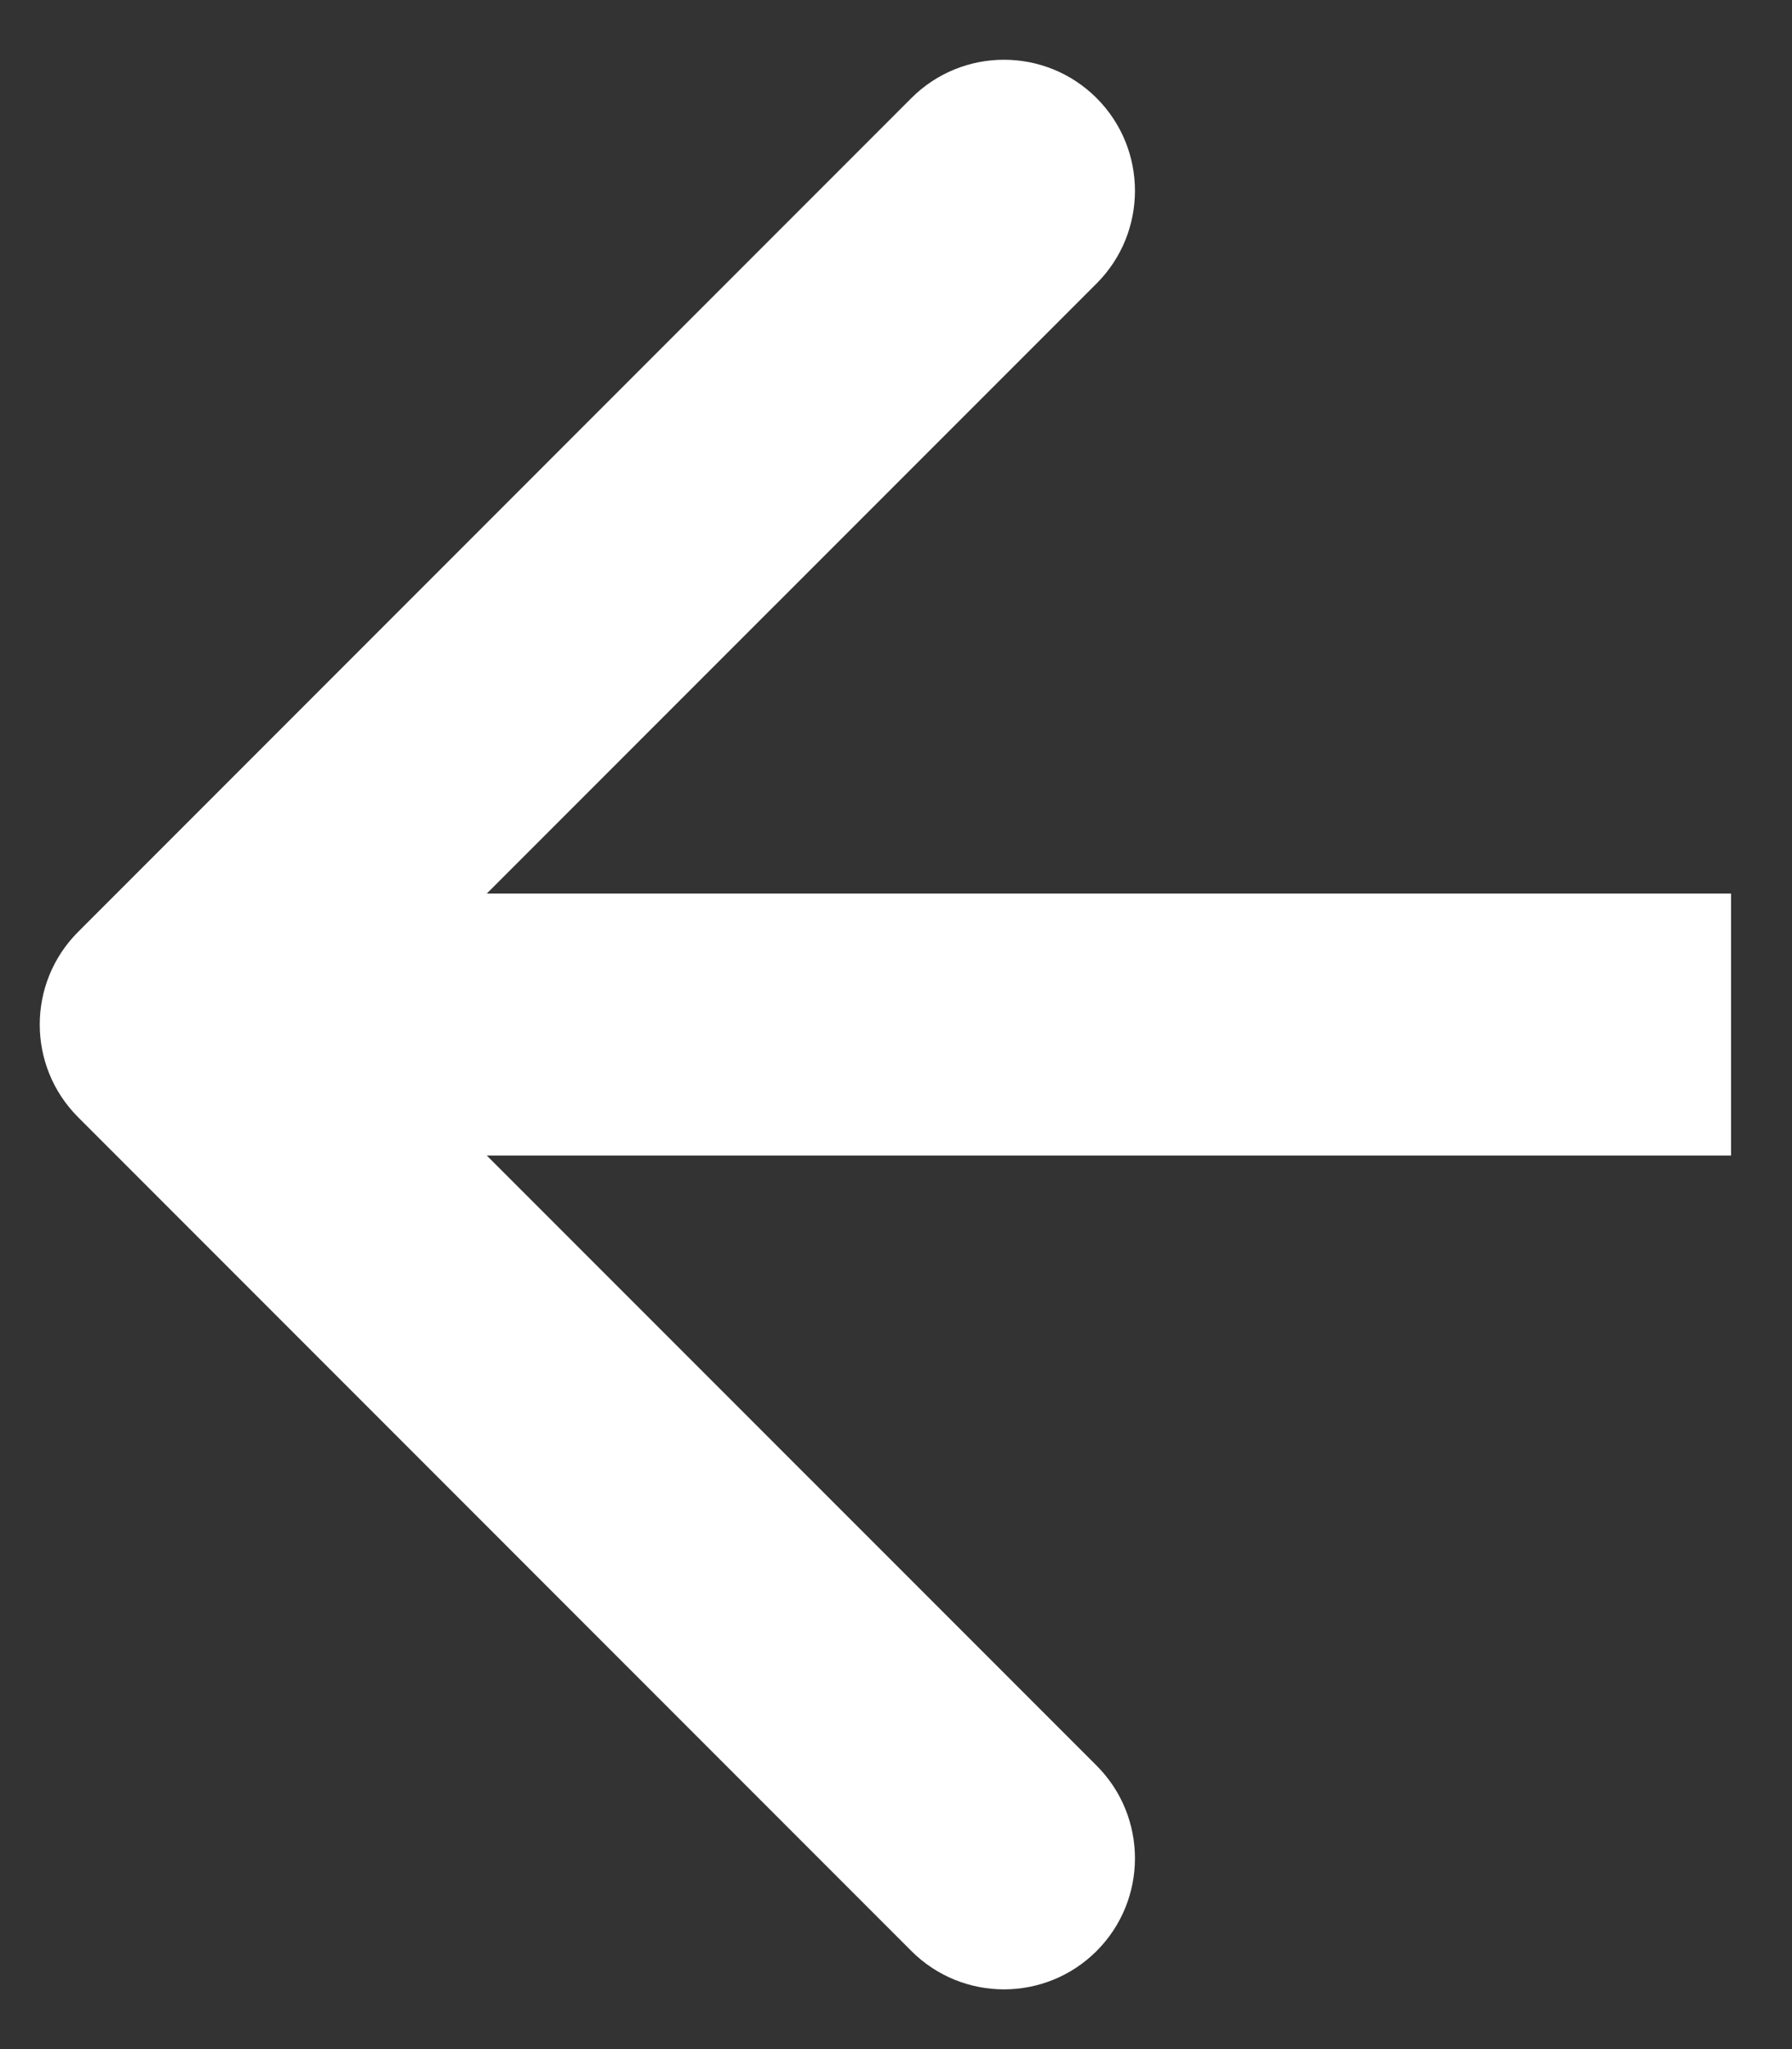 <svg width="21" height="24" viewBox="0 0 21 24" fill="none" xmlns="http://www.w3.org/2000/svg">
<rect x="0" y="0" width="21" height="24" fill="#333333" stroke="none"/>
<path d="M0.915 10.915C0.316 11.514 0.316 12.486 0.915 13.085L10.68 22.851C11.28 23.45 12.251 23.45 12.851 22.851C13.45 22.251 13.45 21.28 12.851 20.68L4.17 12L12.851 3.32C13.45 2.72 13.45 1.749 12.851 1.149C12.251 0.55 11.28 0.55 10.68 1.149L0.915 10.915ZM20.286 10.466L2 10.466L2 13.534L20.286 13.534L20.286 10.466Z" fill="white"/>
</svg>
